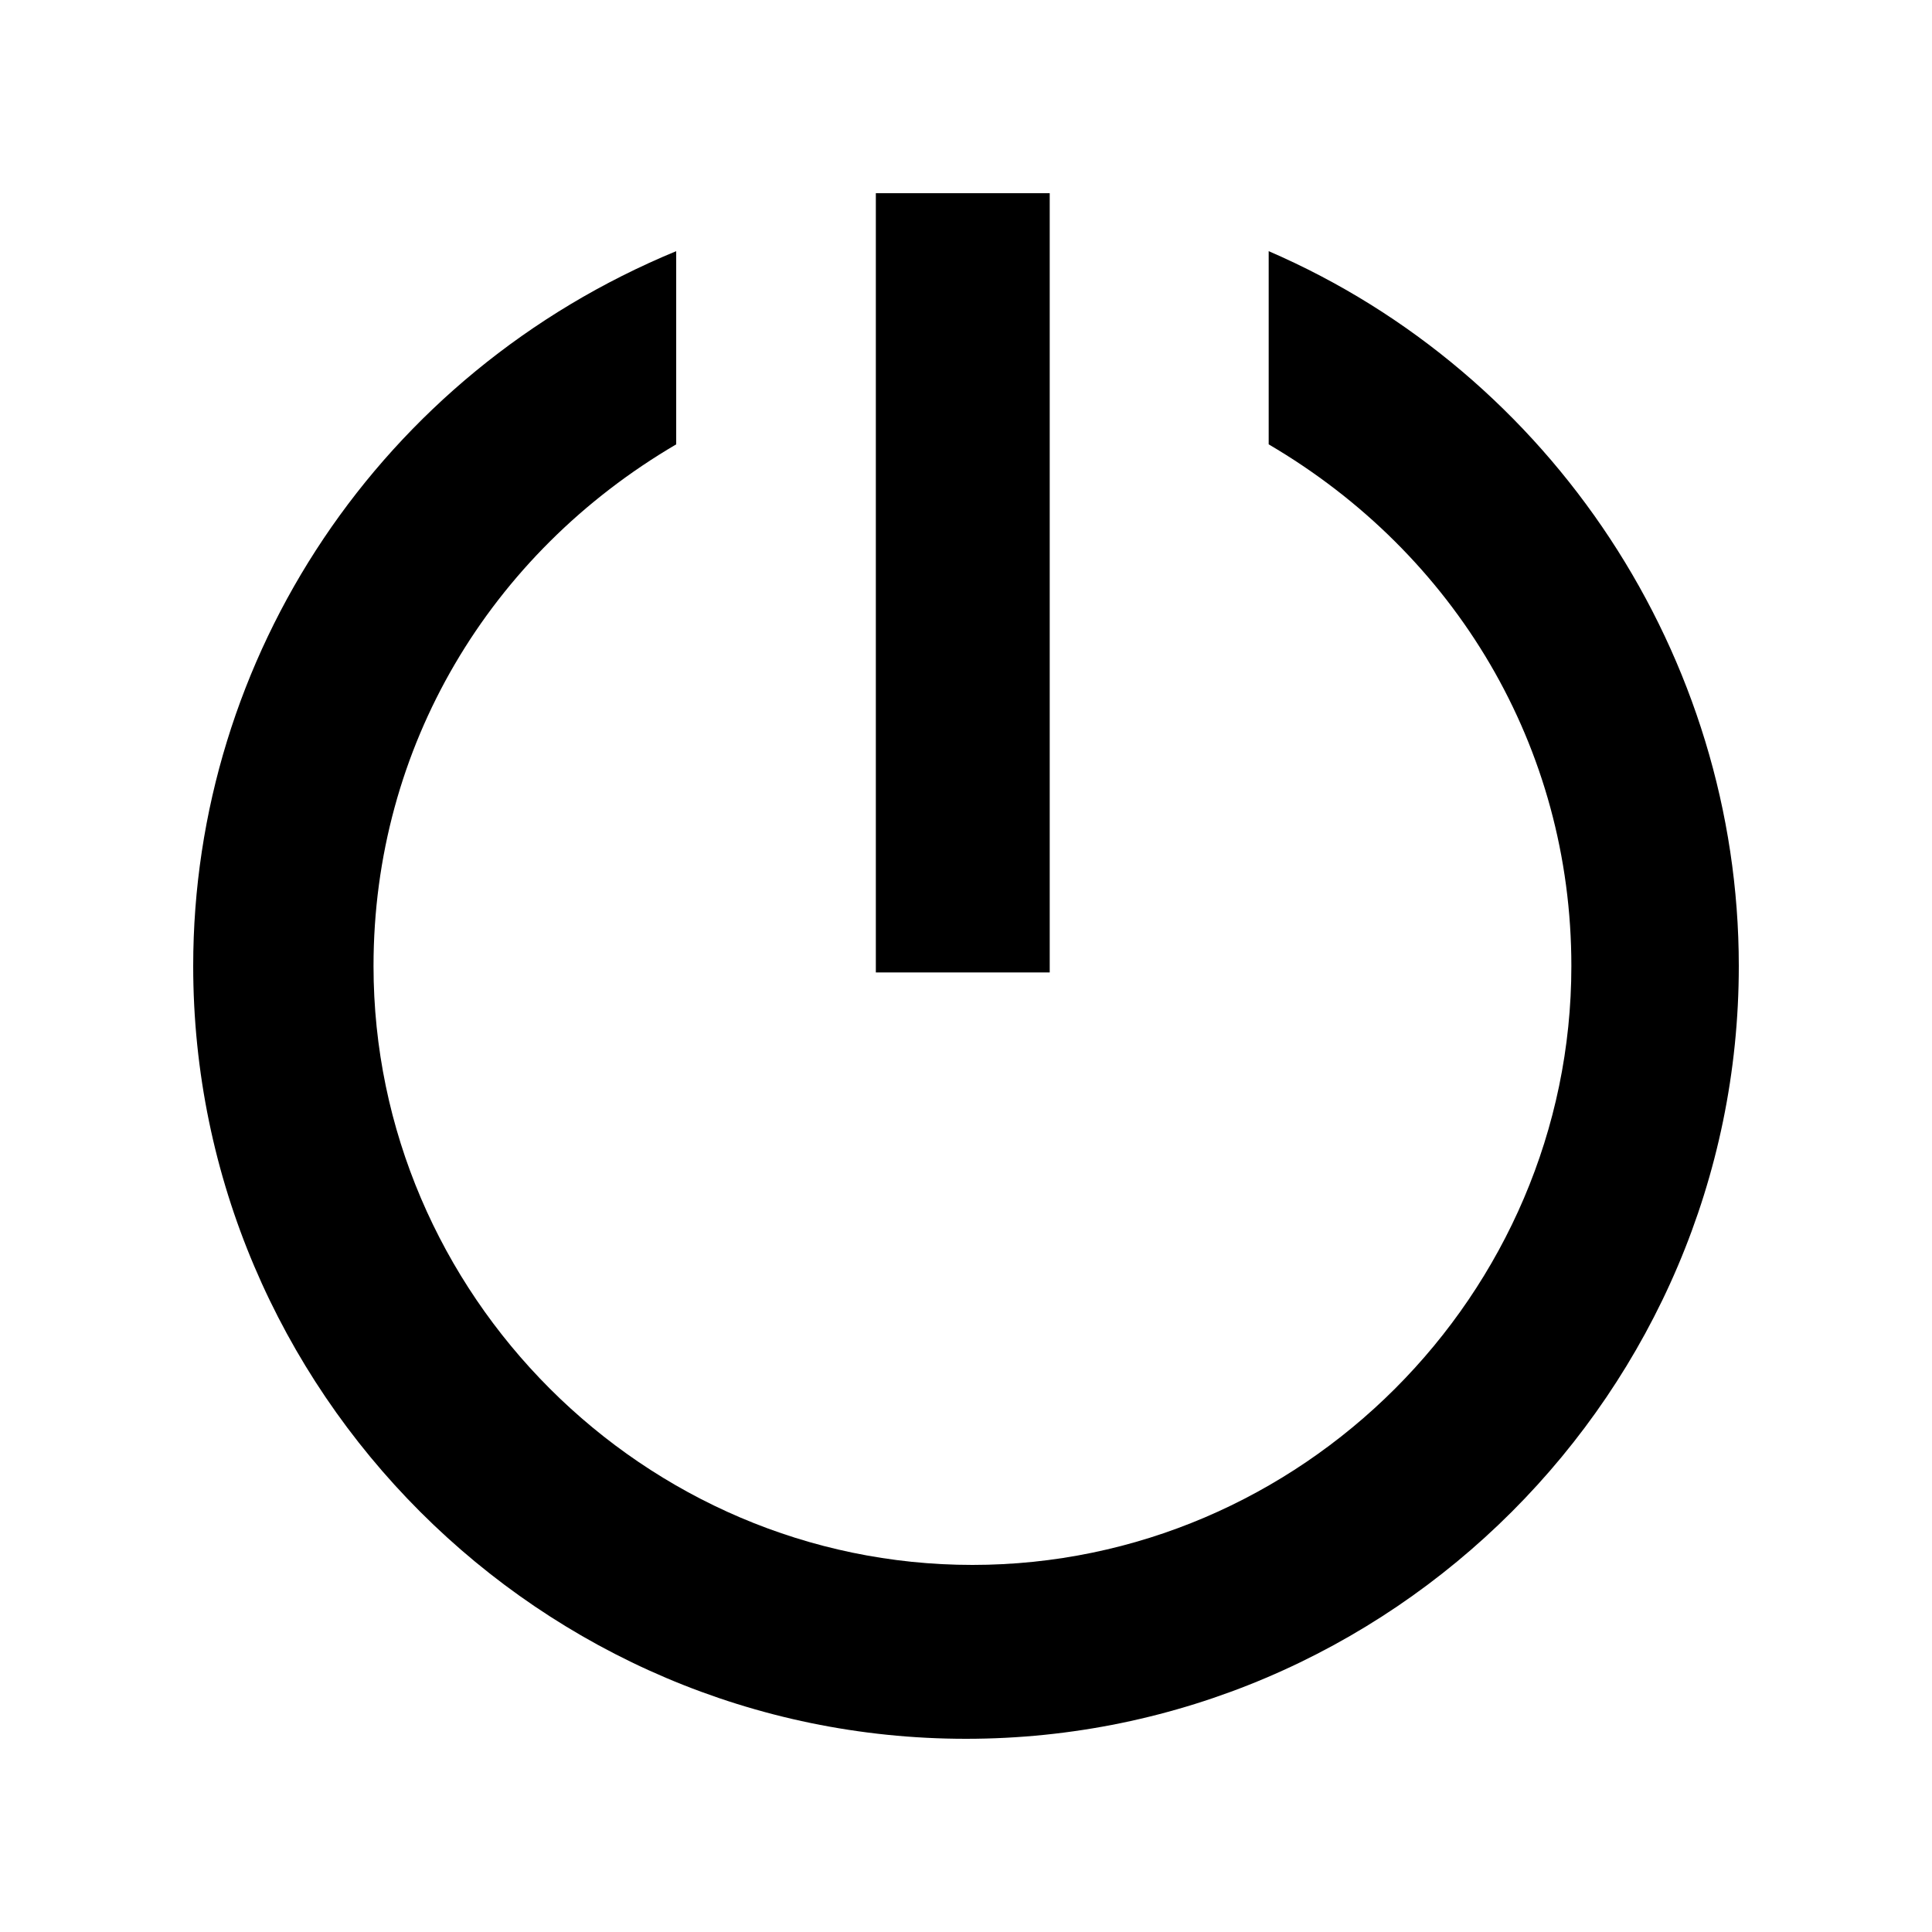 <?xml version="1.0" encoding="utf-8"?>
<!-- Generator: Adobe Illustrator 18.1.1, SVG Export Plug-In . SVG Version: 6.00 Build 0)  -->
<!DOCTYPE svg PUBLIC "-//W3C//DTD SVG 1.1//EN" "http://www.w3.org/Graphics/SVG/1.1/DTD/svg11.dtd">
<svg version="1.1" id="Layer_1" xmlns="http://www.w3.org/2000/svg" xmlns:xlink="http://www.w3.org/1999/xlink" x="0px" y="0px"
	 viewBox="0 0 30 30" style="enable-background:new 0 0 30 30;" xml:space="preserve">
<path id="icon-power-on" d="M16.3,15.1h-2.7V3h2.7V15.1z M19.7,3.9L19.7,3.9l0,3c2.9,1.7,4.7,4.7,4.7,8.1c0,5.1-4.2,9.3-9.3,9.3
	c-5.1,0-9.3-4.2-9.3-9.3c0-3.4,1.8-6.4,4.7-8.1v-3C5.9,5.8,3,10.2,3,15c0,6.6,5.4,12,12,12c6.6,0,12-5.4,12-12
	C27,10.2,24.1,5.8,19.7,3.9z"/>
</svg>
